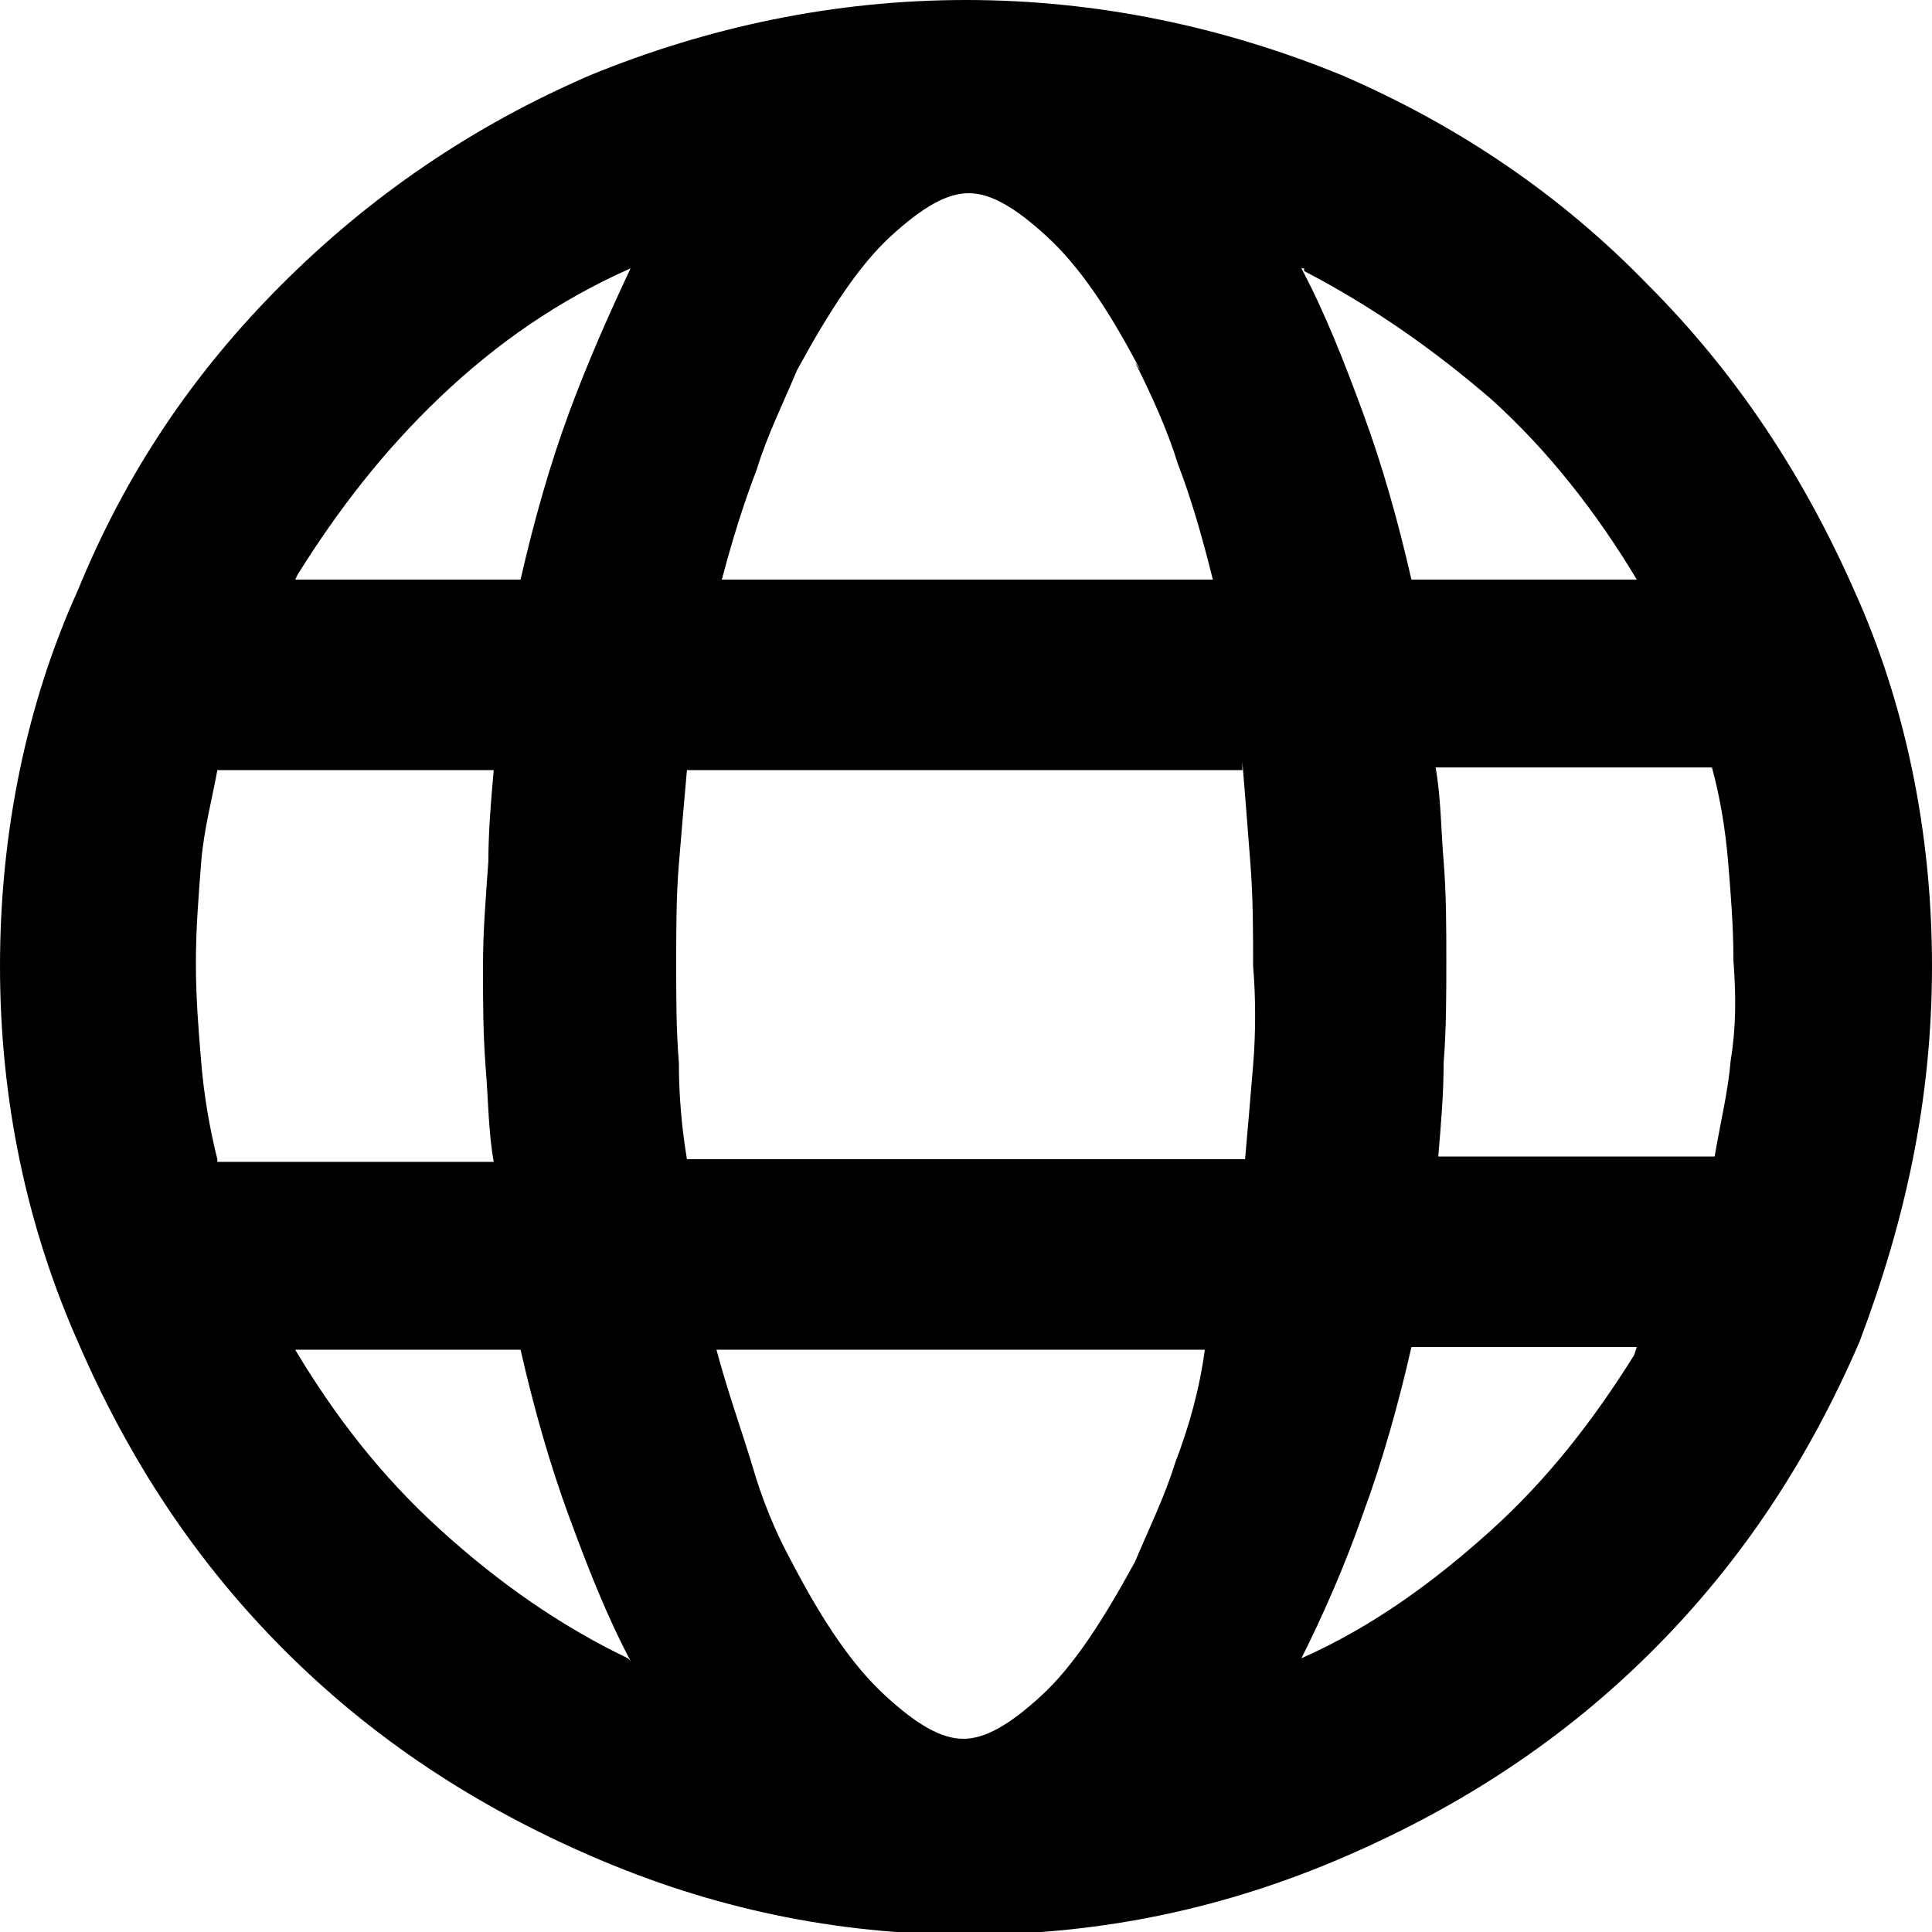 <svg width="72" height="72" class="c-media__svg" fill="currentColor" enable-background="new 0 0 72 72" viewBox="0 0 72 72" xmlns="http://www.w3.org/2000/svg"><path d="m69.1 22c-1.9-4.3-4.4-8.1-7.7-11.4-3.2-3.3-7-5.9-11.4-7.8-4.4-1.8-9.1-2.8-14-2.8s-9.6 1-14 2.8c-4.4 1.9-8.2 4.5-11.5 7.8s-5.8 7-7.6 11.4c-1.9 4.2-2.9 9-2.9 14s1 9.7 2.9 14c1.9 4.4 4.4 8.2 7.7 11.5s7.1 5.8 11.5 7.7 9 2.9 14 2.9 9.6-1 14-2.9 8.2-4.4 11.5-7.7 5.8-7.1 7.7-11.5c1.7-4.5 2.7-9 2.7-14s-1-9.8-2.9-14zm-20.5-11.9c2.5 1.3 4.8 2.9 7 4.8 2.1 1.9 3.9 4.2 5.4 6.7h-8.4c-.5-2.2-1.1-4.3-1.8-6.2s-1.4-3.7-2.3-5.4h.1zm-20.4 7.4c.4-1.3 1-2.5 1.5-3.7 1.2-2.2 2.3-3.9 3.5-5s2.1-1.6 2.9-1.6 1.7.5 2.9 1.6 2.3 2.7 3.5 5l-.2-.3c.6 1.2 1.2 2.5 1.6 3.8.5 1.3.9 2.7 1.3 4.3h-18.3c.4-1.5.8-2.8 1.3-4.1zm-20.1 25.7c-.3-1.2-.5-2.4-.6-3.6s-.2-2.4-.2-3.7.1-2.5.2-3.8c.1-1.2.4-2.3.6-3.4h10.3c-.1 1.1-.2 2.3-.2 3.4-.1 1.4-.2 2.6-.2 3.9s0 2.5.1 3.8c.1 1.2.1 2.4.3 3.5h-10.3zm15.3 18.6c-2.5-1.2-4.8-2.8-7-4.8s-3.9-4.2-5.4-6.7h8.4c.5 2.2 1.1 4.3 1.8 6.2s1.4 3.7 2.3 5.4zm-2.2-46.4c-.7 1.9-1.3 4-1.8 6.2h-8.4l.1-.2c1.5-2.4 3.2-4.6 5.3-6.6s4.4-3.6 7.1-4.8c-.8 1.7-1.6 3.5-2.3 5.4zm22.6 39.1c-.4 1.3-1 2.5-1.5 3.7-1.2 2.2-2.3 3.9-3.5 5s-2.1 1.6-2.9 1.6-1.7-.5-2.9-1.6-2.3-2.7-3.5-5c-.6-1.1-1.1-2.3-1.5-3.7-.4-1.3-.9-2.7-1.3-4.2h18.2c-.2 1.5-.6 2.9-1.1 4.2zm2.9-14.8c-.1 1.2-.2 2.4-.3 3.5h-20.8c-.2-1.2-.3-2.4-.3-3.6-.1-1.2-.1-2.4-.1-3.7 0-1.2 0-2.5.1-3.7s.2-2.4.3-3.5h20.7v-.3c.1 1.2.2 2.5.3 3.8s.1 2.5.1 3.8c.1 1.2.1 2.5 0 3.7zm14.2 10.8c-1.5 2.4-3.2 4.6-5.3 6.5s-4.4 3.6-7.1 4.8c.8-1.6 1.6-3.4 2.3-5.4.7-1.9 1.3-4 1.8-6.2h8.4zm3.6-11c-.1 1.2-.4 2.4-.6 3.6h-10.3c.1-1.2.2-2.3.2-3.5.1-1.2.1-2.5.1-3.8 0-1.2 0-2.5-.1-3.7s-.1-2.4-.3-3.5h10.3c.3 1.1.5 2.3.6 3.5s.2 2.4.2 3.7c.1 1.3.1 2.5-.1 3.7z"/></svg>
